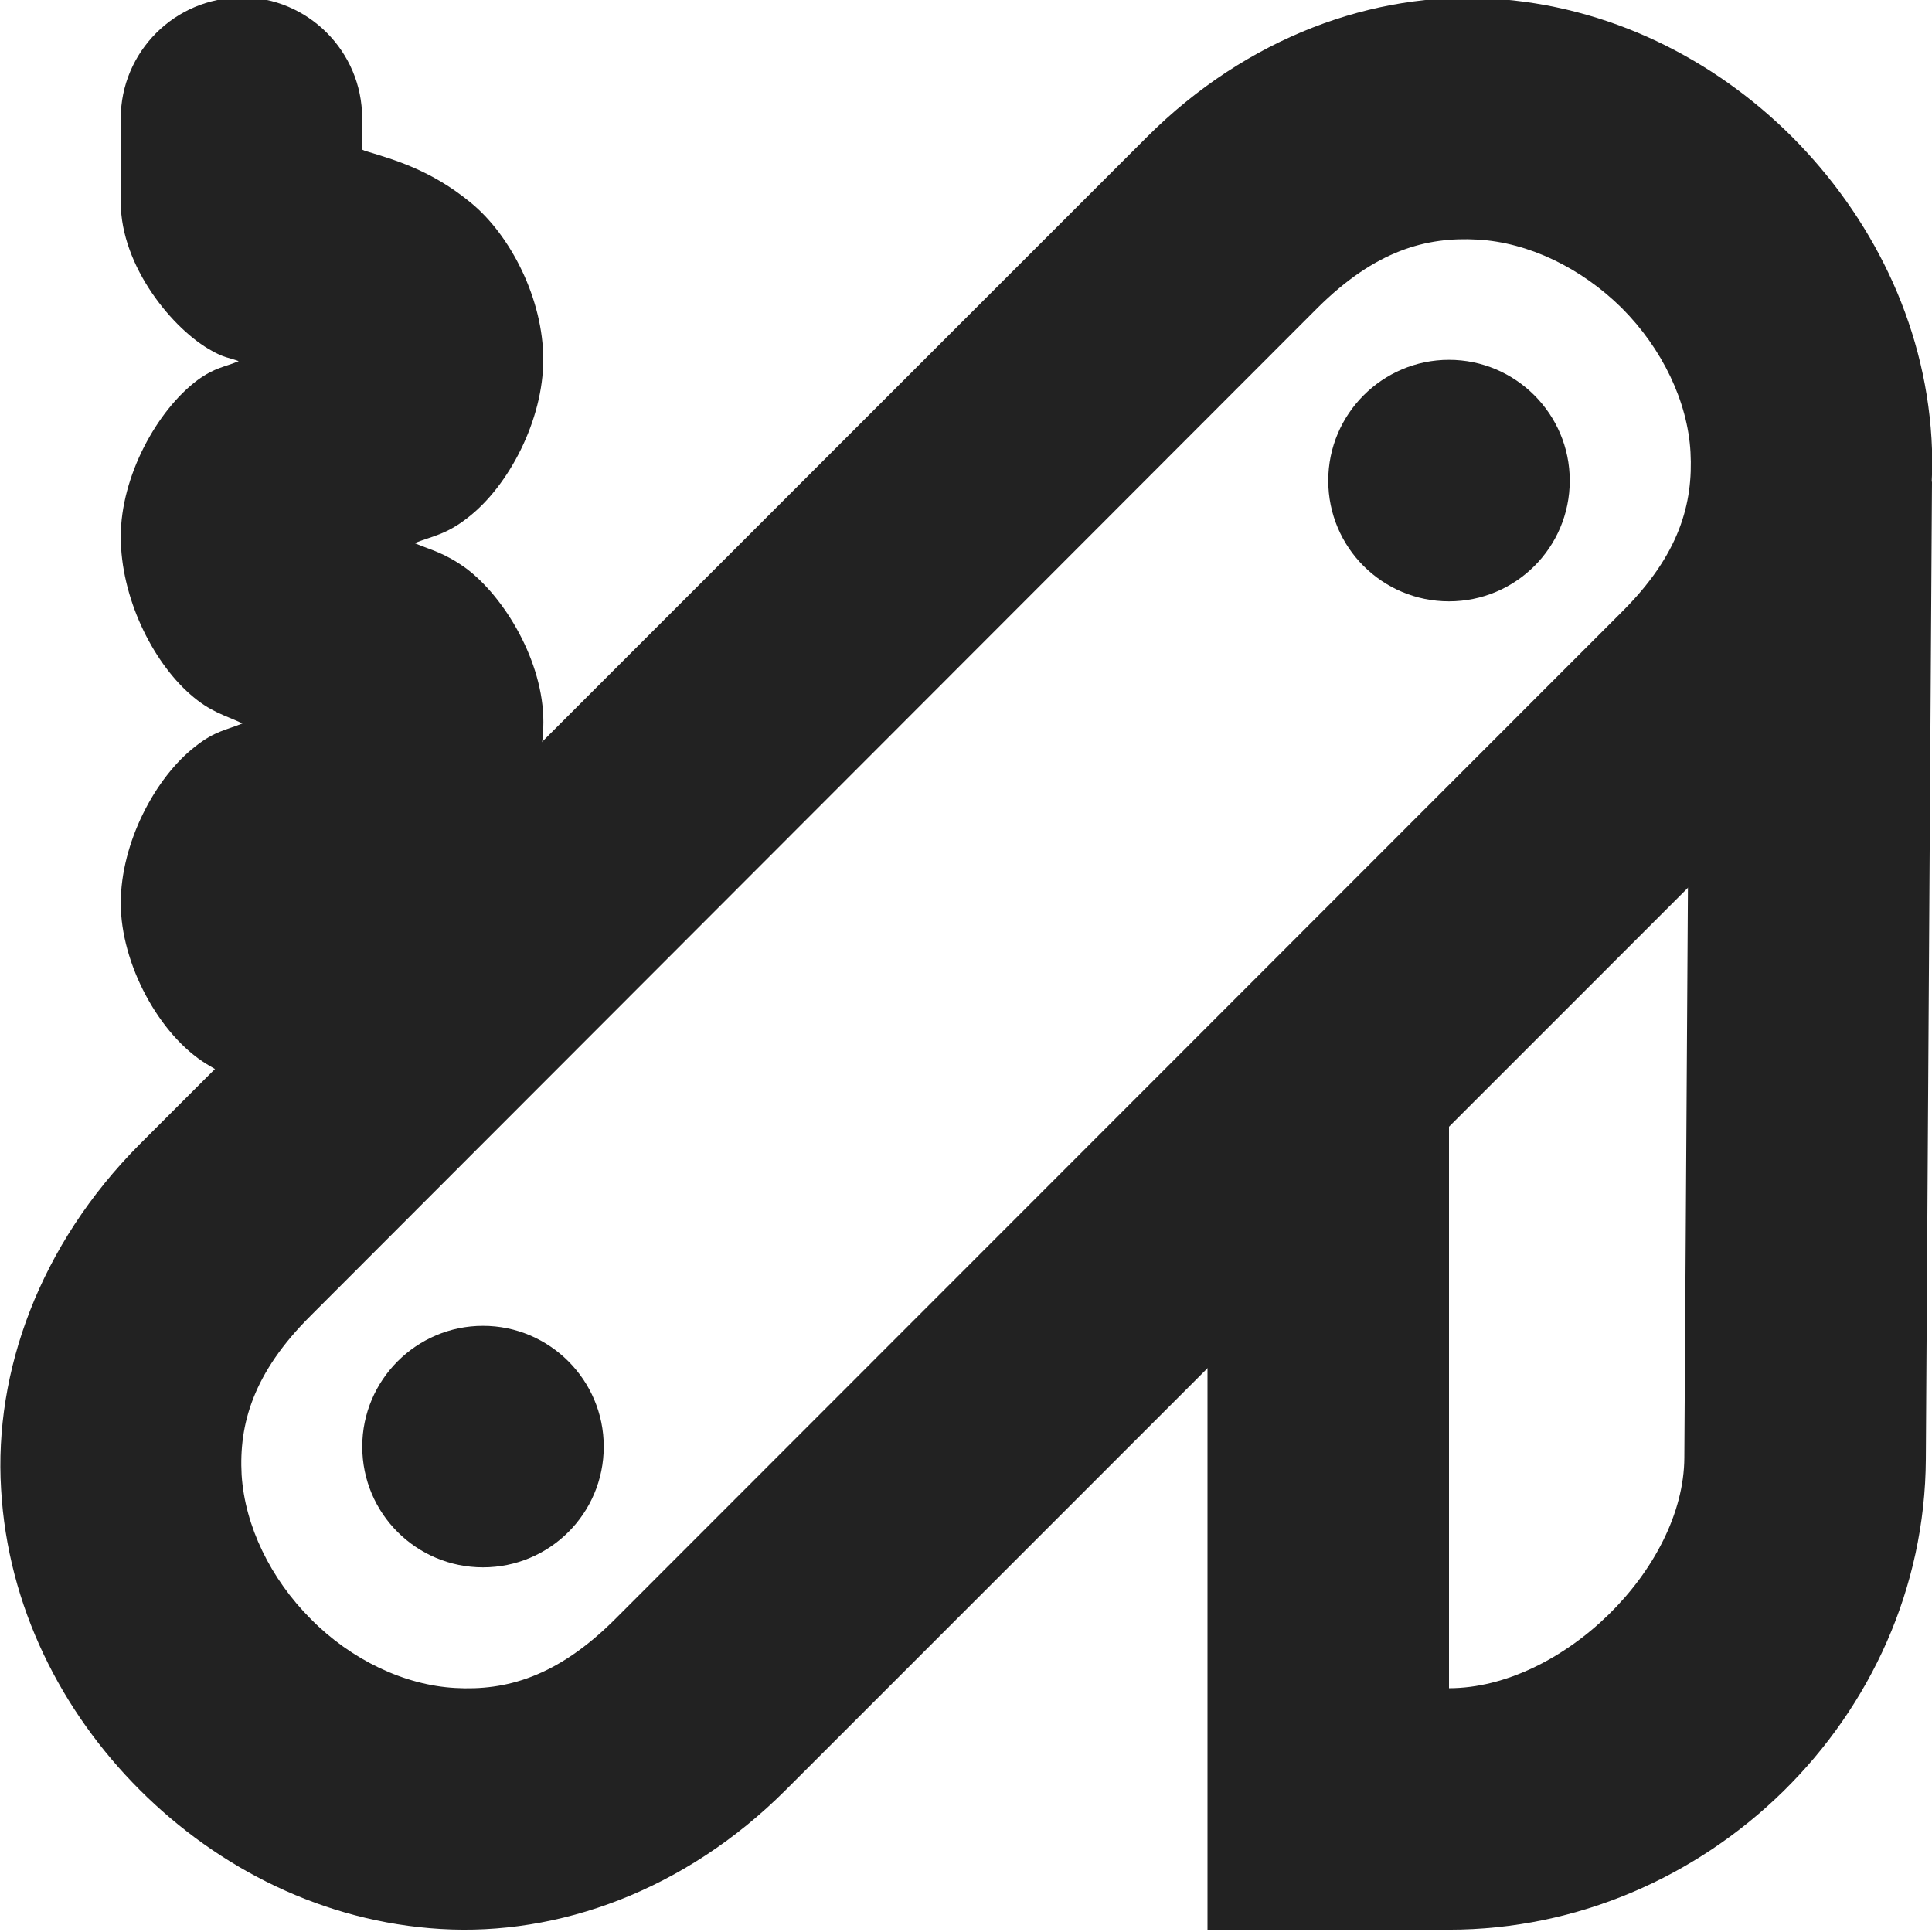 <?xml version="1.0" encoding="UTF-8"?>
<svg height="16px" viewBox="0 0 16 16" width="16px" xmlns="http://www.w3.org/2000/svg">
    <g fill="#222222">
        <path d="m 2 -0.02 c -0.551 0 -1 0.449 -1 1 v 0.695 c 0 0.535 0.438 1.059 0.754 1.23 c 0.102 0.059 0.141 0.055 0.223 0.086 c -0.121 0.051 -0.195 0.051 -0.34 0.156 c -0.336 0.25 -0.637 0.797 -0.637 1.297 s 0.258 1.027 0.574 1.305 c 0.168 0.148 0.285 0.172 0.434 0.242 c -0.133 0.055 -0.227 0.062 -0.387 0.188 c -0.336 0.258 -0.621 0.801 -0.621 1.301 s 0.316 1.09 0.711 1.332 c 0.395 0.246 0.715 0.258 0.938 0.277 c 0.082 0.012 0.055 0.008 0.109 0.012 c 0.18 0.23 0.453 0.367 0.742 0.379 c 0.551 0 1 -0.445 1 -1 c 0 -0.266 -0.098 -0.602 -0.293 -0.836 c -0.145 -0.172 -0.297 -0.23 -0.445 -0.301 c 0.047 -0.031 0.07 -0.02 0.117 -0.055 c 0.336 -0.262 0.621 -0.809 0.621 -1.309 s -0.32 -1.031 -0.637 -1.27 c -0.184 -0.133 -0.289 -0.152 -0.43 -0.211 c 0.148 -0.059 0.262 -0.07 0.441 -0.211 c 0.34 -0.262 0.625 -0.809 0.625 -1.309 s -0.27 -1.031 -0.602 -1.301 c -0.328 -0.27 -0.637 -0.355 -0.855 -0.422 c -0.027 -0.008 -0.016 -0.004 -0.043 -0.016 v -0.262 c 0 -0.551 -0.449 -1 -1 -1 z m 0.5 8.5 c 0.023 0.168 0.09 0.324 0.188 0.457 c -0.008 -0.008 -0.012 -0.004 -0.02 -0.016 c -0.117 -0.137 -0.168 -0.344 -0.168 -0.441 z m 0 0"/>
        <path d="m 12.352 -0.012 c -0.973 -0.059 -2.023 0.316 -2.855 1.148 l -8.34 8.34 c -0.832 0.836 -1.207 1.887 -1.148 2.855 c 0.055 0.973 0.5 1.844 1.148 2.492 c 0.652 0.652 1.523 1.094 2.492 1.152 c 0.973 0.059 2.023 -0.316 2.859 -1.152 l 8.336 -8.336 c 0.832 -0.836 1.211 -1.887 1.152 -2.855 c -0.059 -0.973 -0.504 -1.844 -1.152 -2.496 c -0.648 -0.648 -1.52 -1.09 -2.492 -1.148 z m -0.117 1.996 c 0.422 0.023 0.859 0.234 1.195 0.566 c 0.336 0.336 0.547 0.777 0.57 1.195 c 0.023 0.422 -0.09 0.848 -0.57 1.324 l -8.336 8.34 c -0.48 0.48 -0.906 0.594 -1.324 0.57 c -0.422 -0.023 -0.863 -0.234 -1.195 -0.57 c -0.336 -0.336 -0.547 -0.773 -0.574 -1.195 c -0.023 -0.418 0.094 -0.844 0.574 -1.32 l 8.336 -8.344 c 0.48 -0.477 0.902 -0.59 1.324 -0.566 z m 0 0"/>
        <path d="m 14 3.977 l -0.051 8.094 c -0.004 0.922 -1.02 1.91 -1.949 1.91 v -5 h -2 v 7 h 2 c 2.129 0 3.938 -1.758 3.949 -3.898 l 0.051 -8.094 z m 0 0"/>
        <path d="m 5 11.98 c 0 0.555 -0.449 1 -1 1 s -1 -0.445 -1 -1 c 0 -0.551 0.449 -1 1 -1 s 1 0.449 1 1 z m 0 0"/>
        <path d="m 13 3.98 c 0 0.555 -0.449 1 -1 1 s -1 -0.445 -1 -1 c 0 -0.551 0.449 -1 1 -1 s 1 0.449 1 1 z m 0 0"/>
    </g>
</svg>
